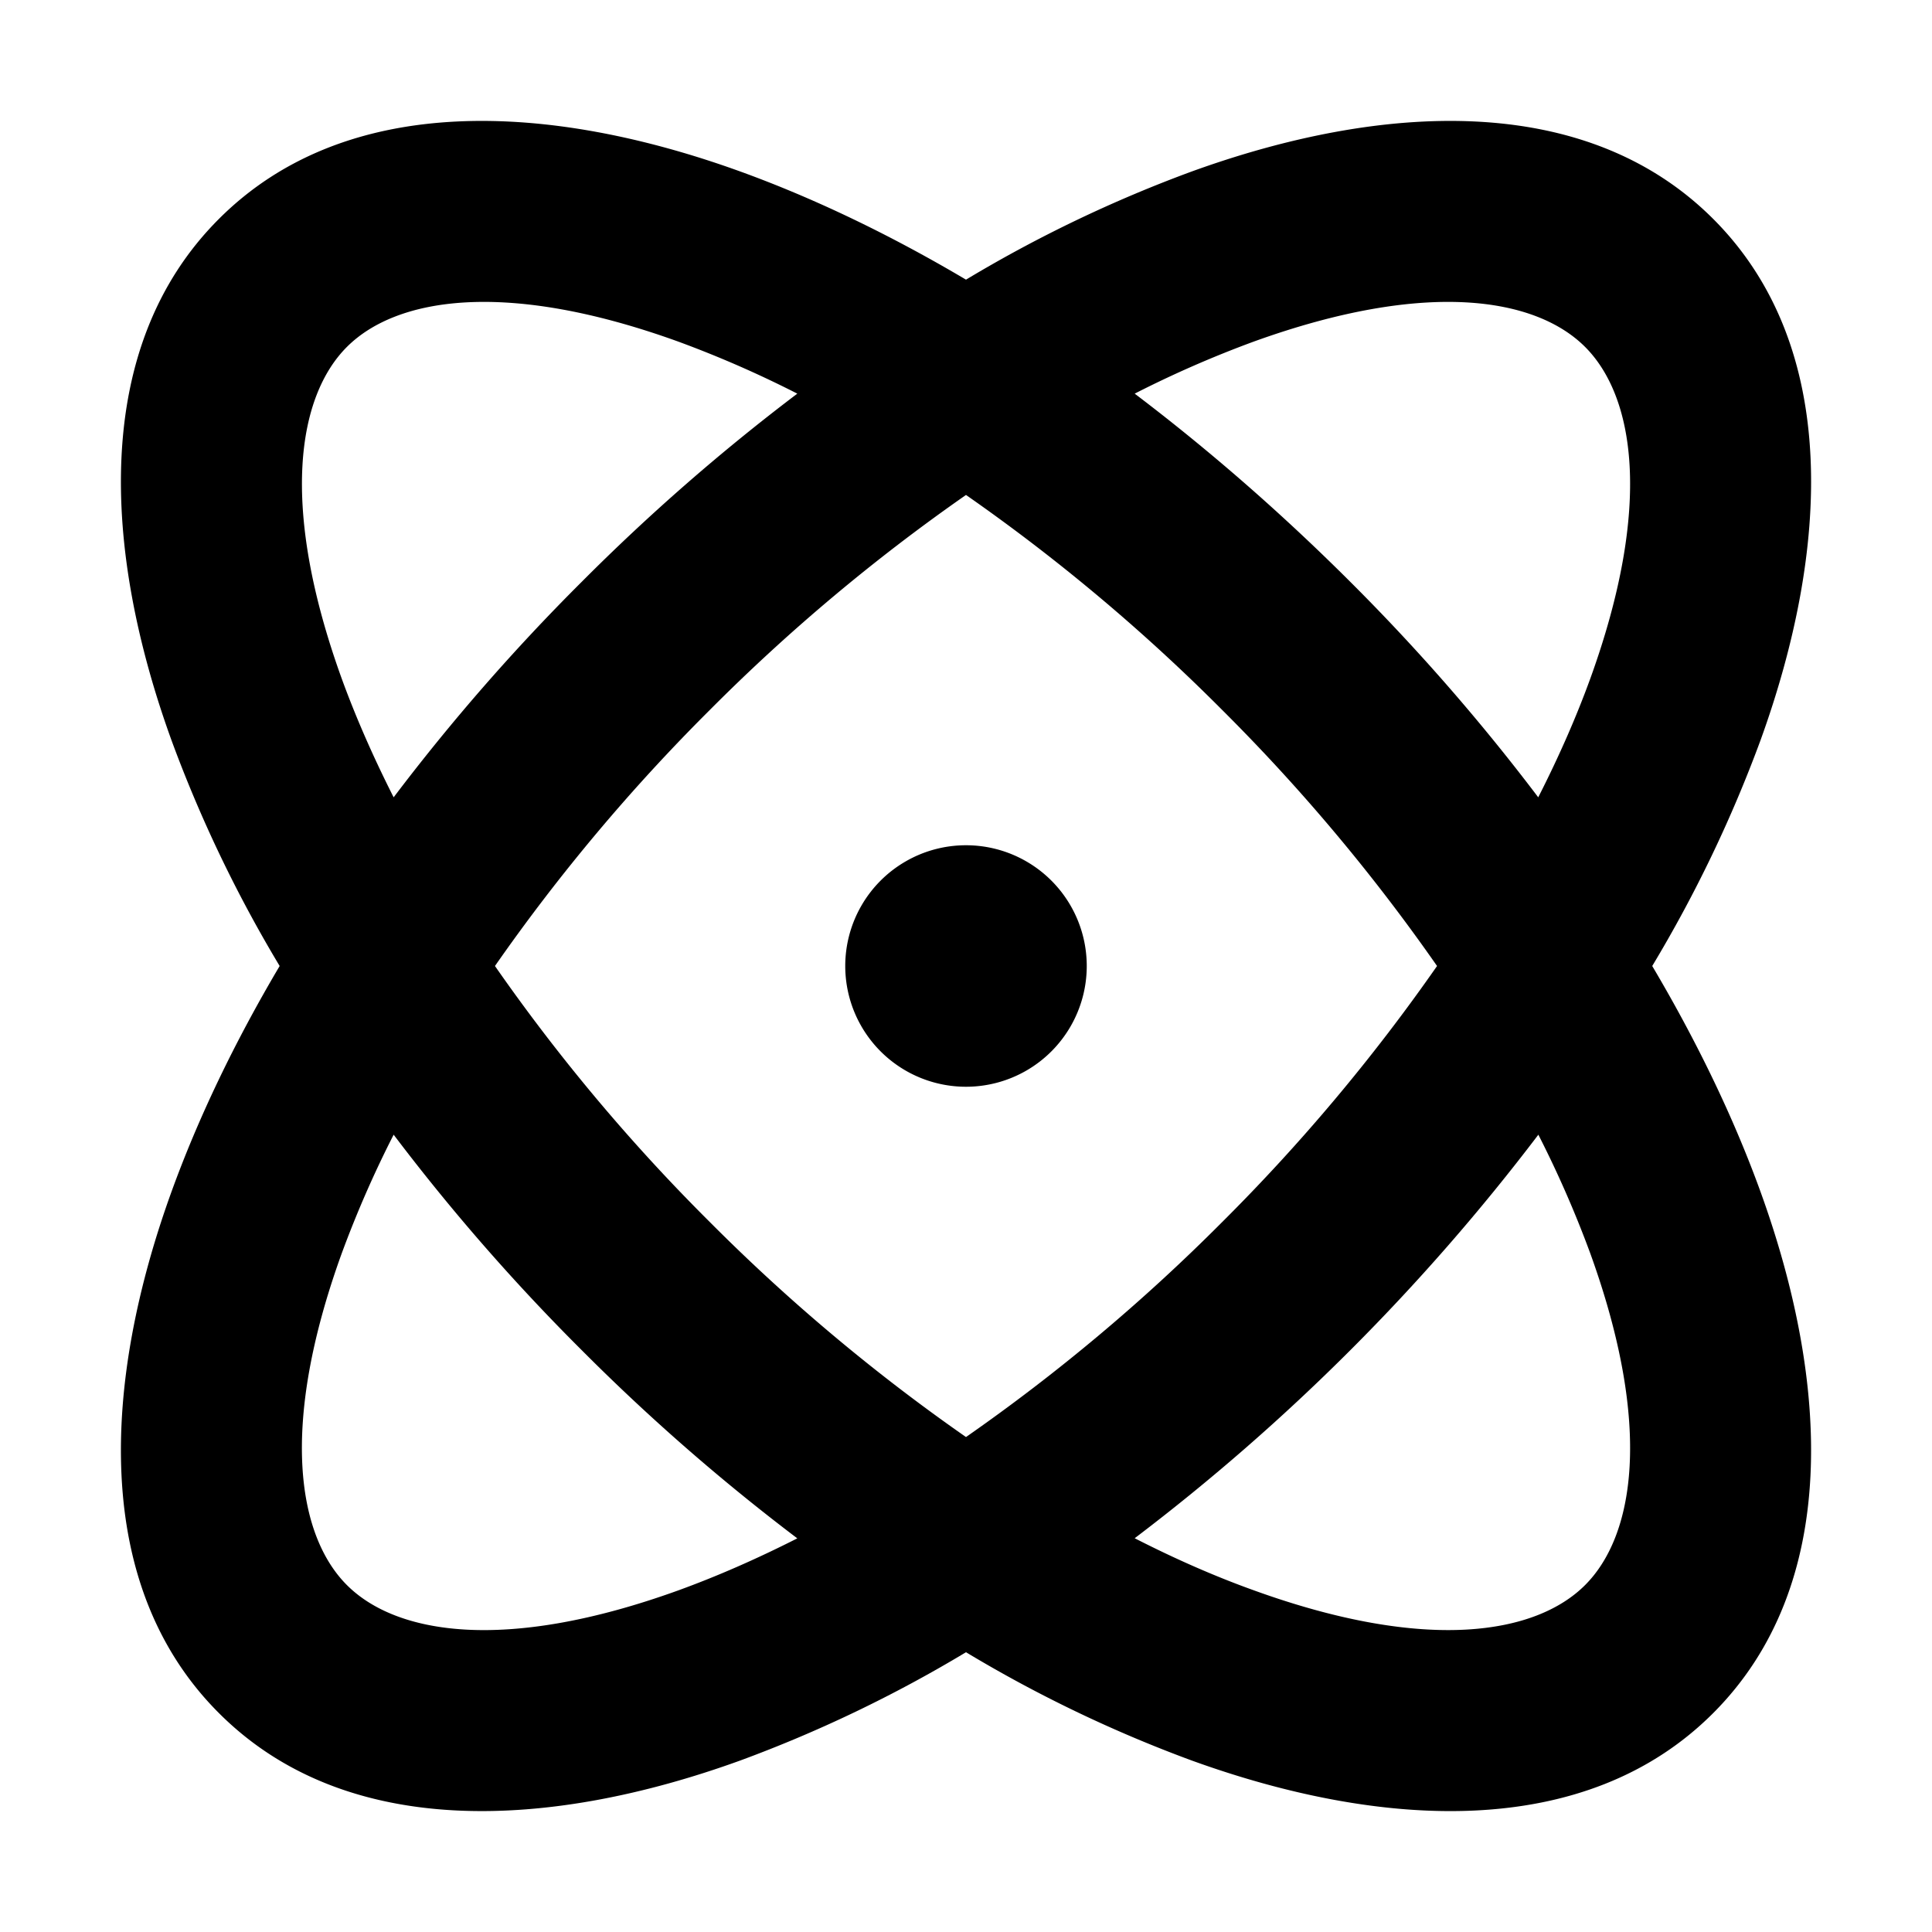 <svg width="16" height="16" fill="none" viewBox="0 0 16 16"><path fill="currentcolor" d="M9.87 1.42c1.566-.567 3.258-.667 4.318.393 1.059 1.059.959 2.75.392 4.317A11 11 0 0 1 13.683 8c.376.635.678 1.265.897 1.87.567 1.566.667 3.258-.393 4.318-1.059 1.059-2.75.959-4.317.392A11 11 0 0 1 8 13.683a11 11 0 0 1-1.87.897c-1.566.567-3.258.667-4.317-.393-1.06-1.059-.96-2.75-.393-4.317.219-.605.52-1.235.896-1.87a11 11 0 0 1-.896-1.87c-.567-1.566-.667-3.258.393-4.317C2.872.753 4.563.853 6.13 1.42c.605.219 1.235.52 1.87.896a11 11 0 0 1 1.87-.896M3.26 9.397a9 9 0 0 0-.43.983c-.521 1.44-.362 2.342.043 2.747s1.306.564 2.747.043q.476-.173.983-.43a17 17 0 0 1-1.785-1.558A17 17 0 0 1 3.26 9.397m9.48 0a17.4 17.4 0 0 1-3.343 3.342q.507.259.983.43c1.44.522 2.342.363 2.747-.042s.564-1.306.043-2.747a9 9 0 0 0-.43-.983M8 4.099a15.5 15.5 0 0 0-2.121 1.78A15.5 15.5 0 0 0 4.099 8a15.4 15.4 0 0 0 1.78 2.121A15.5 15.5 0 0 0 8 11.901a15.5 15.5 0 0 0 2.121-1.78A15.5 15.5 0 0 0 11.901 8a15.5 15.5 0 0 0-1.78-2.121A15.5 15.5 0 0 0 8 4.099M5.62 2.83c-1.44-.521-2.342-.362-2.747.043S2.31 4.18 2.83 5.62q.173.475.43.983a17 17 0 0 1 1.558-1.785A17 17 0 0 1 6.603 3.26a9 9 0 0 0-.983-.43m7.507.043c-.405-.405-1.306-.564-2.747-.043a9 9 0 0 0-.983.43c.607.46 1.207.981 1.785 1.558a17 17 0 0 1 1.557 1.785q.258-.507.431-.983c.521-1.44.362-2.342-.043-2.747"/><path fill="currentcolor" d="M9 8a1 1 0 1 1-2 0 1 1 0 0 1 2 0"/></svg>